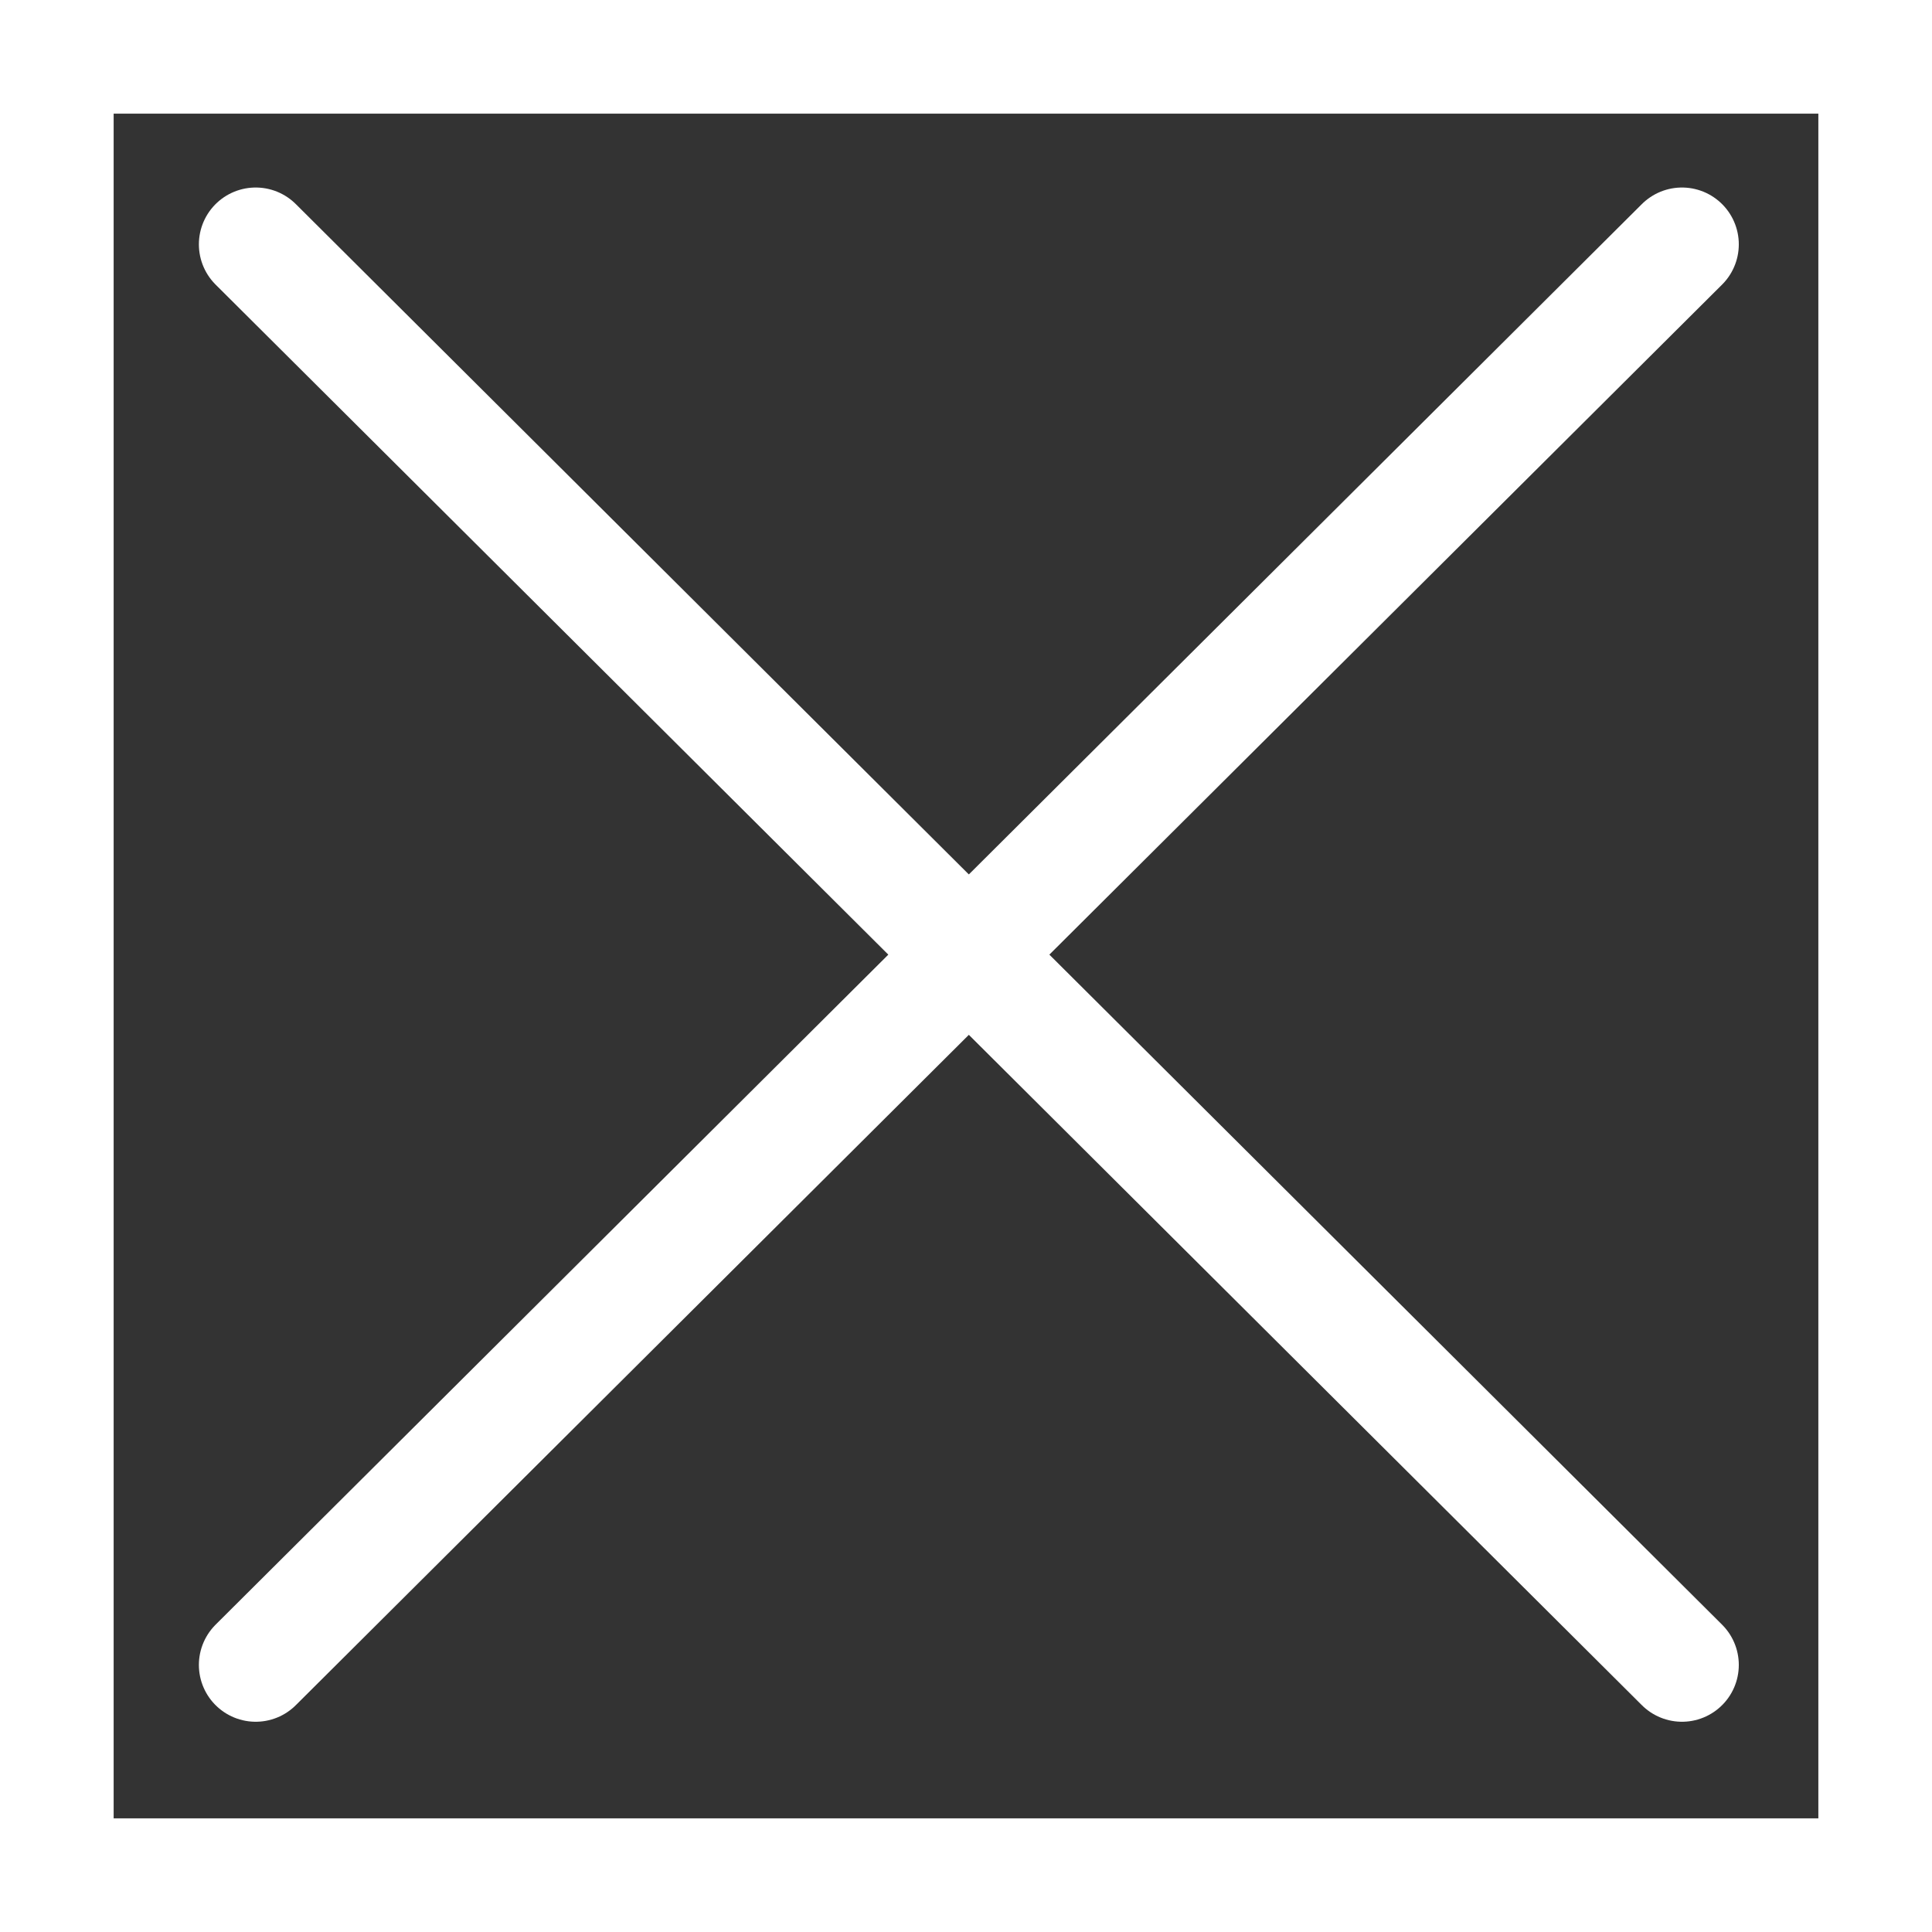 <?xml version="1.0" encoding="UTF-8"?>
<!DOCTYPE svg PUBLIC "-//W3C//DTD SVG 1.1//EN" "http://www.w3.org/Graphics/SVG/1.1/DTD/svg11.dtd">
<svg version="1.1" xmlns="http://www.w3.org/2000/svg" xmlns:xlink="http://www.w3.org/1999/xlink" x="0" y="0" width="34" height="34" viewBox="0, 0, 34, 34">
  <rect x="0" y="0" width="34" height="34" fill="#333333" stroke="none"/>
  <g id="Layer_1">
    <path d="M4.5,29.3 L29.6,4.3" fill-opacity="0" stroke="#FFFFFF" stroke-width="2" stroke-linecap="round" stroke-linejoin="round" id="Path"/>
    <path d="M29.6,29.3 L4.5,4.3" fill-opacity="0" stroke="#FFFFFF" stroke-width="2" stroke-linecap="round" stroke-linejoin="round" id="Path_1_"/>
  </g>
  <g id="Rectangle">
    <path d="M32,2 L32,32 L2,32 L2,2 L32,2 M34,0 L0,0 L0,34 L34,34 L34,0 L34,0 z" fill="#FFFFFF"/>
  </g>
</svg>
